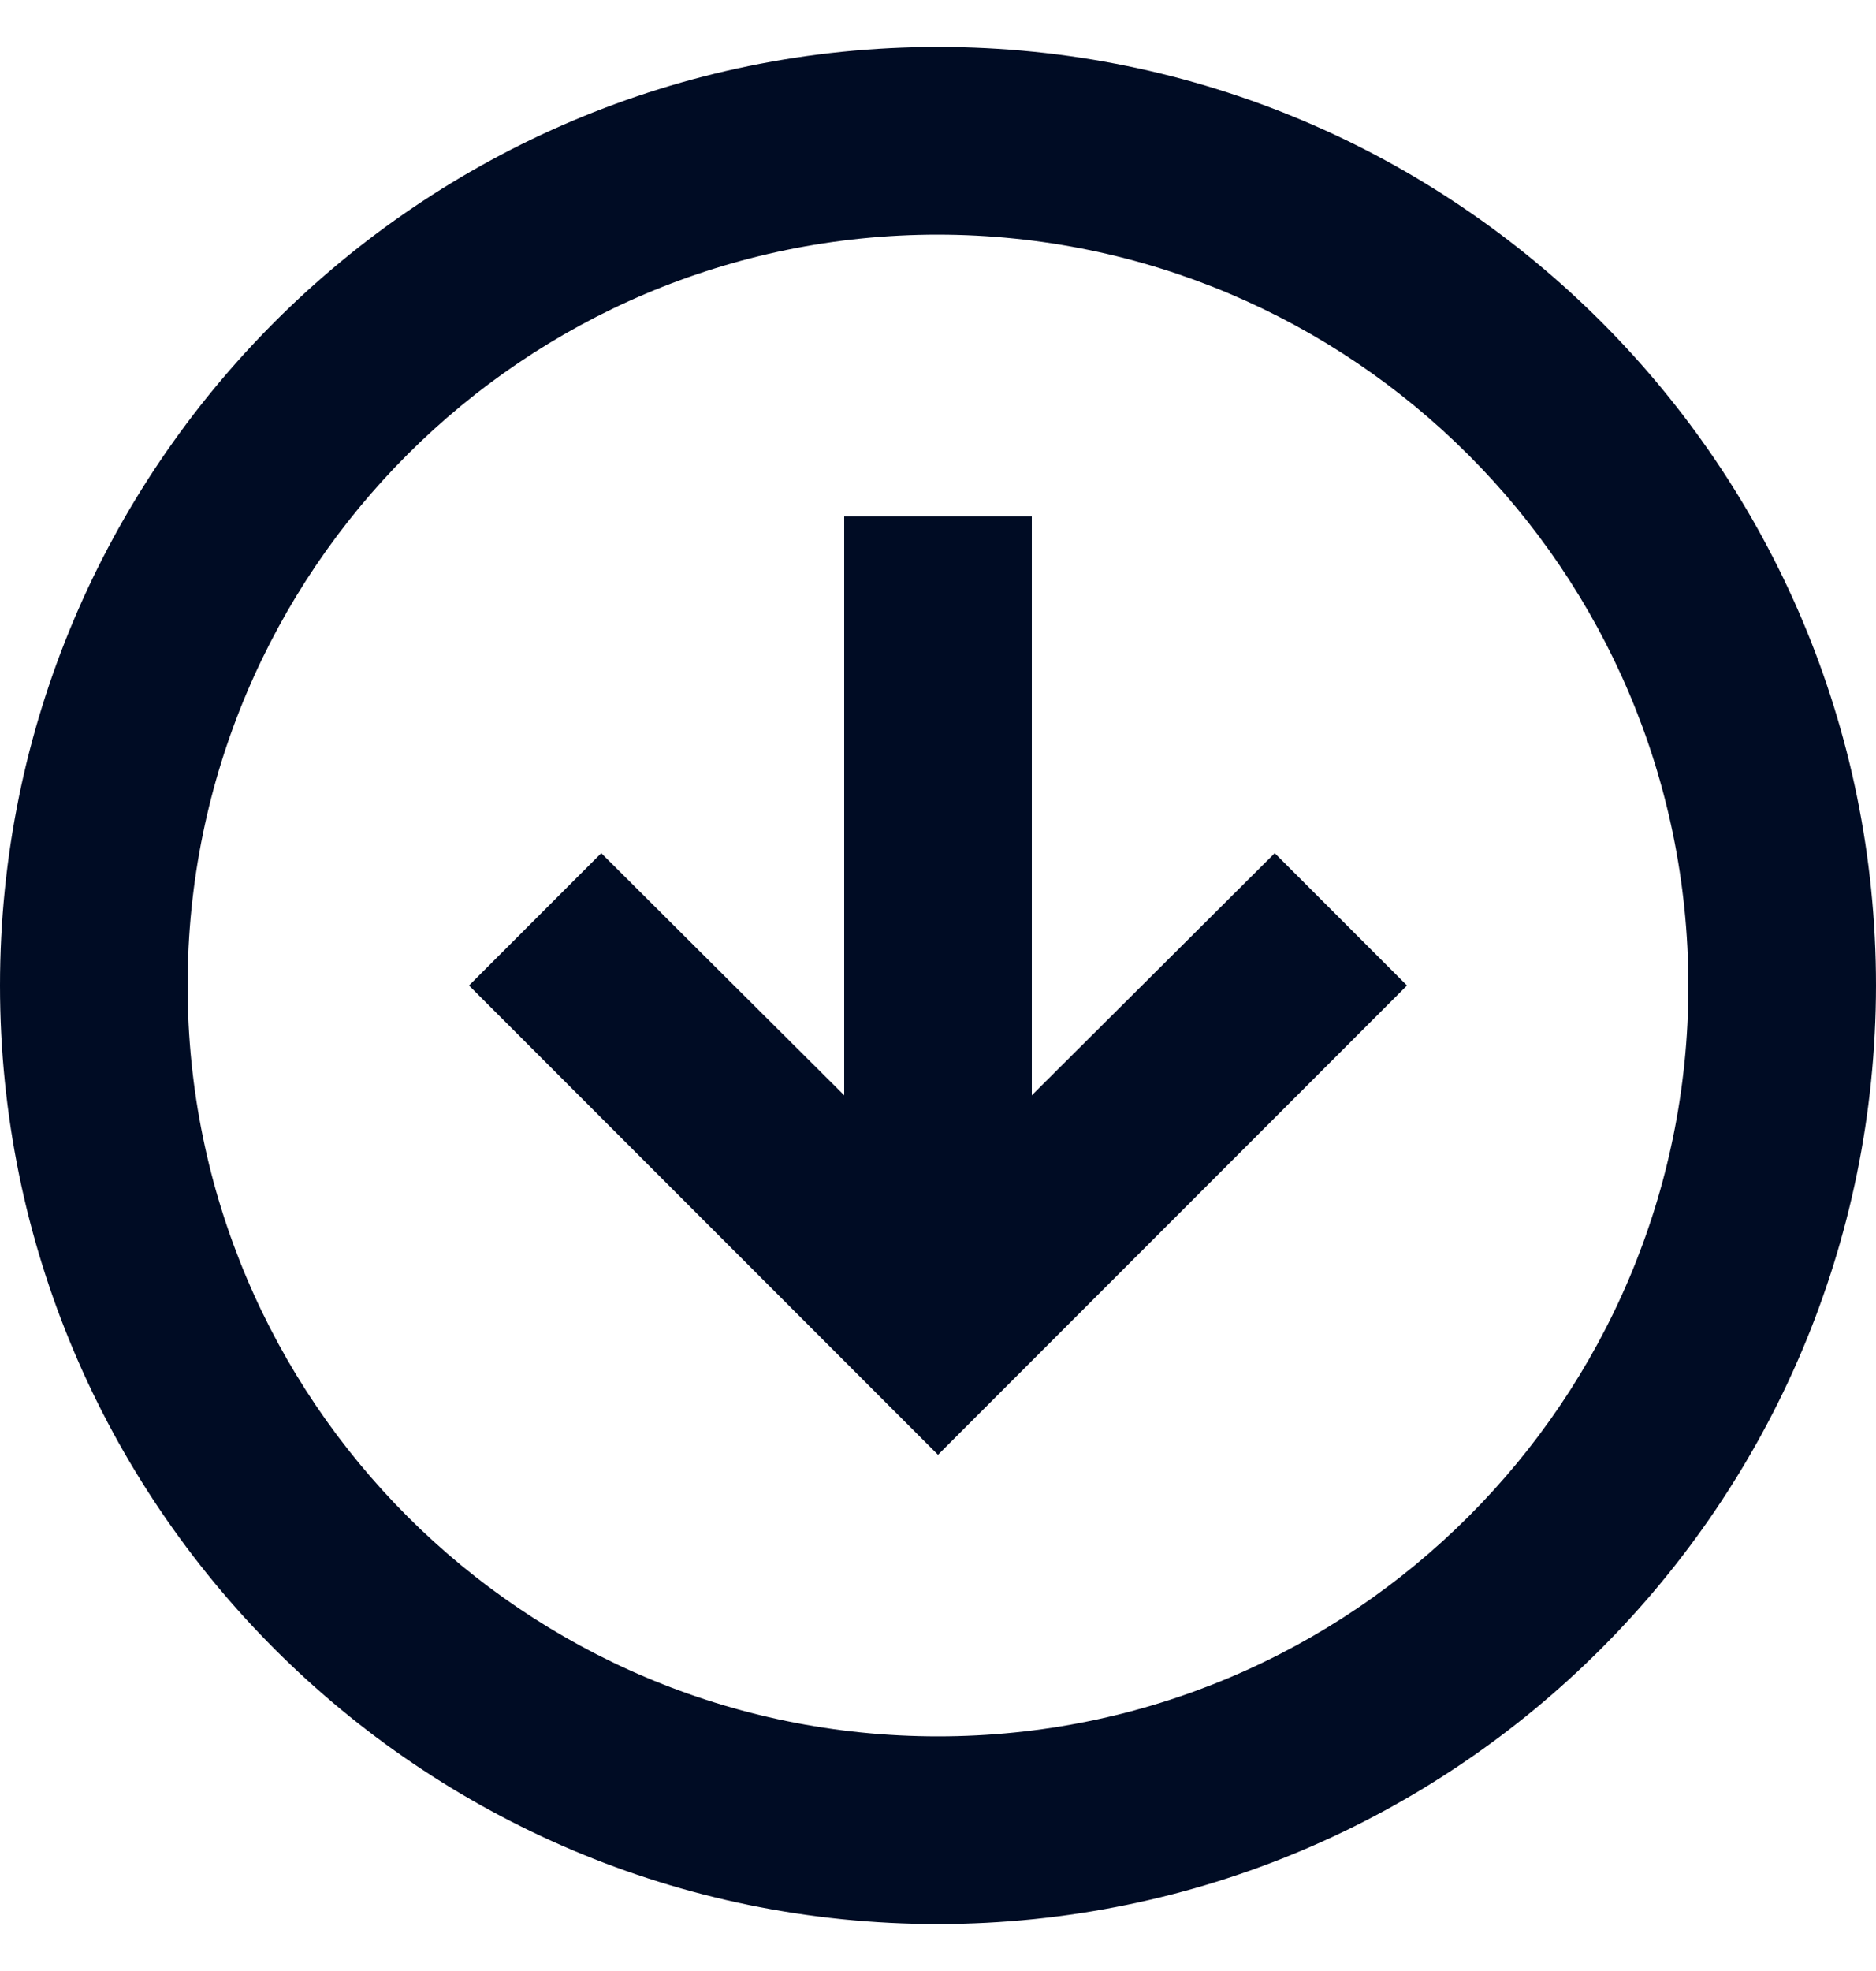 <svg width="20" height="21" viewBox="0 0 20 21" fill="none" xmlns="http://www.w3.org/2000/svg">
<path d="M10 20.5C4.477 20.5 0 16.023 0 10.5C0 4.977 4.477 0.5 10 0.5C15.523 0.5 20 4.977 20 10.5C19.994 16.02 15.52 20.494 10 20.5ZM10 2.5C5.582 2.5 2 6.082 2 10.5C2 14.918 5.582 18.5 10 18.5C14.418 18.5 18 14.918 18 10.5C17.995 6.084 14.416 2.505 10 2.5ZM10 15.5L5 10.5L6.41 9.09L9 11.67V5.5H11V11.67L13.59 9.09L15 10.5L10 15.5Z" fill="#000C24"/>
</svg>
